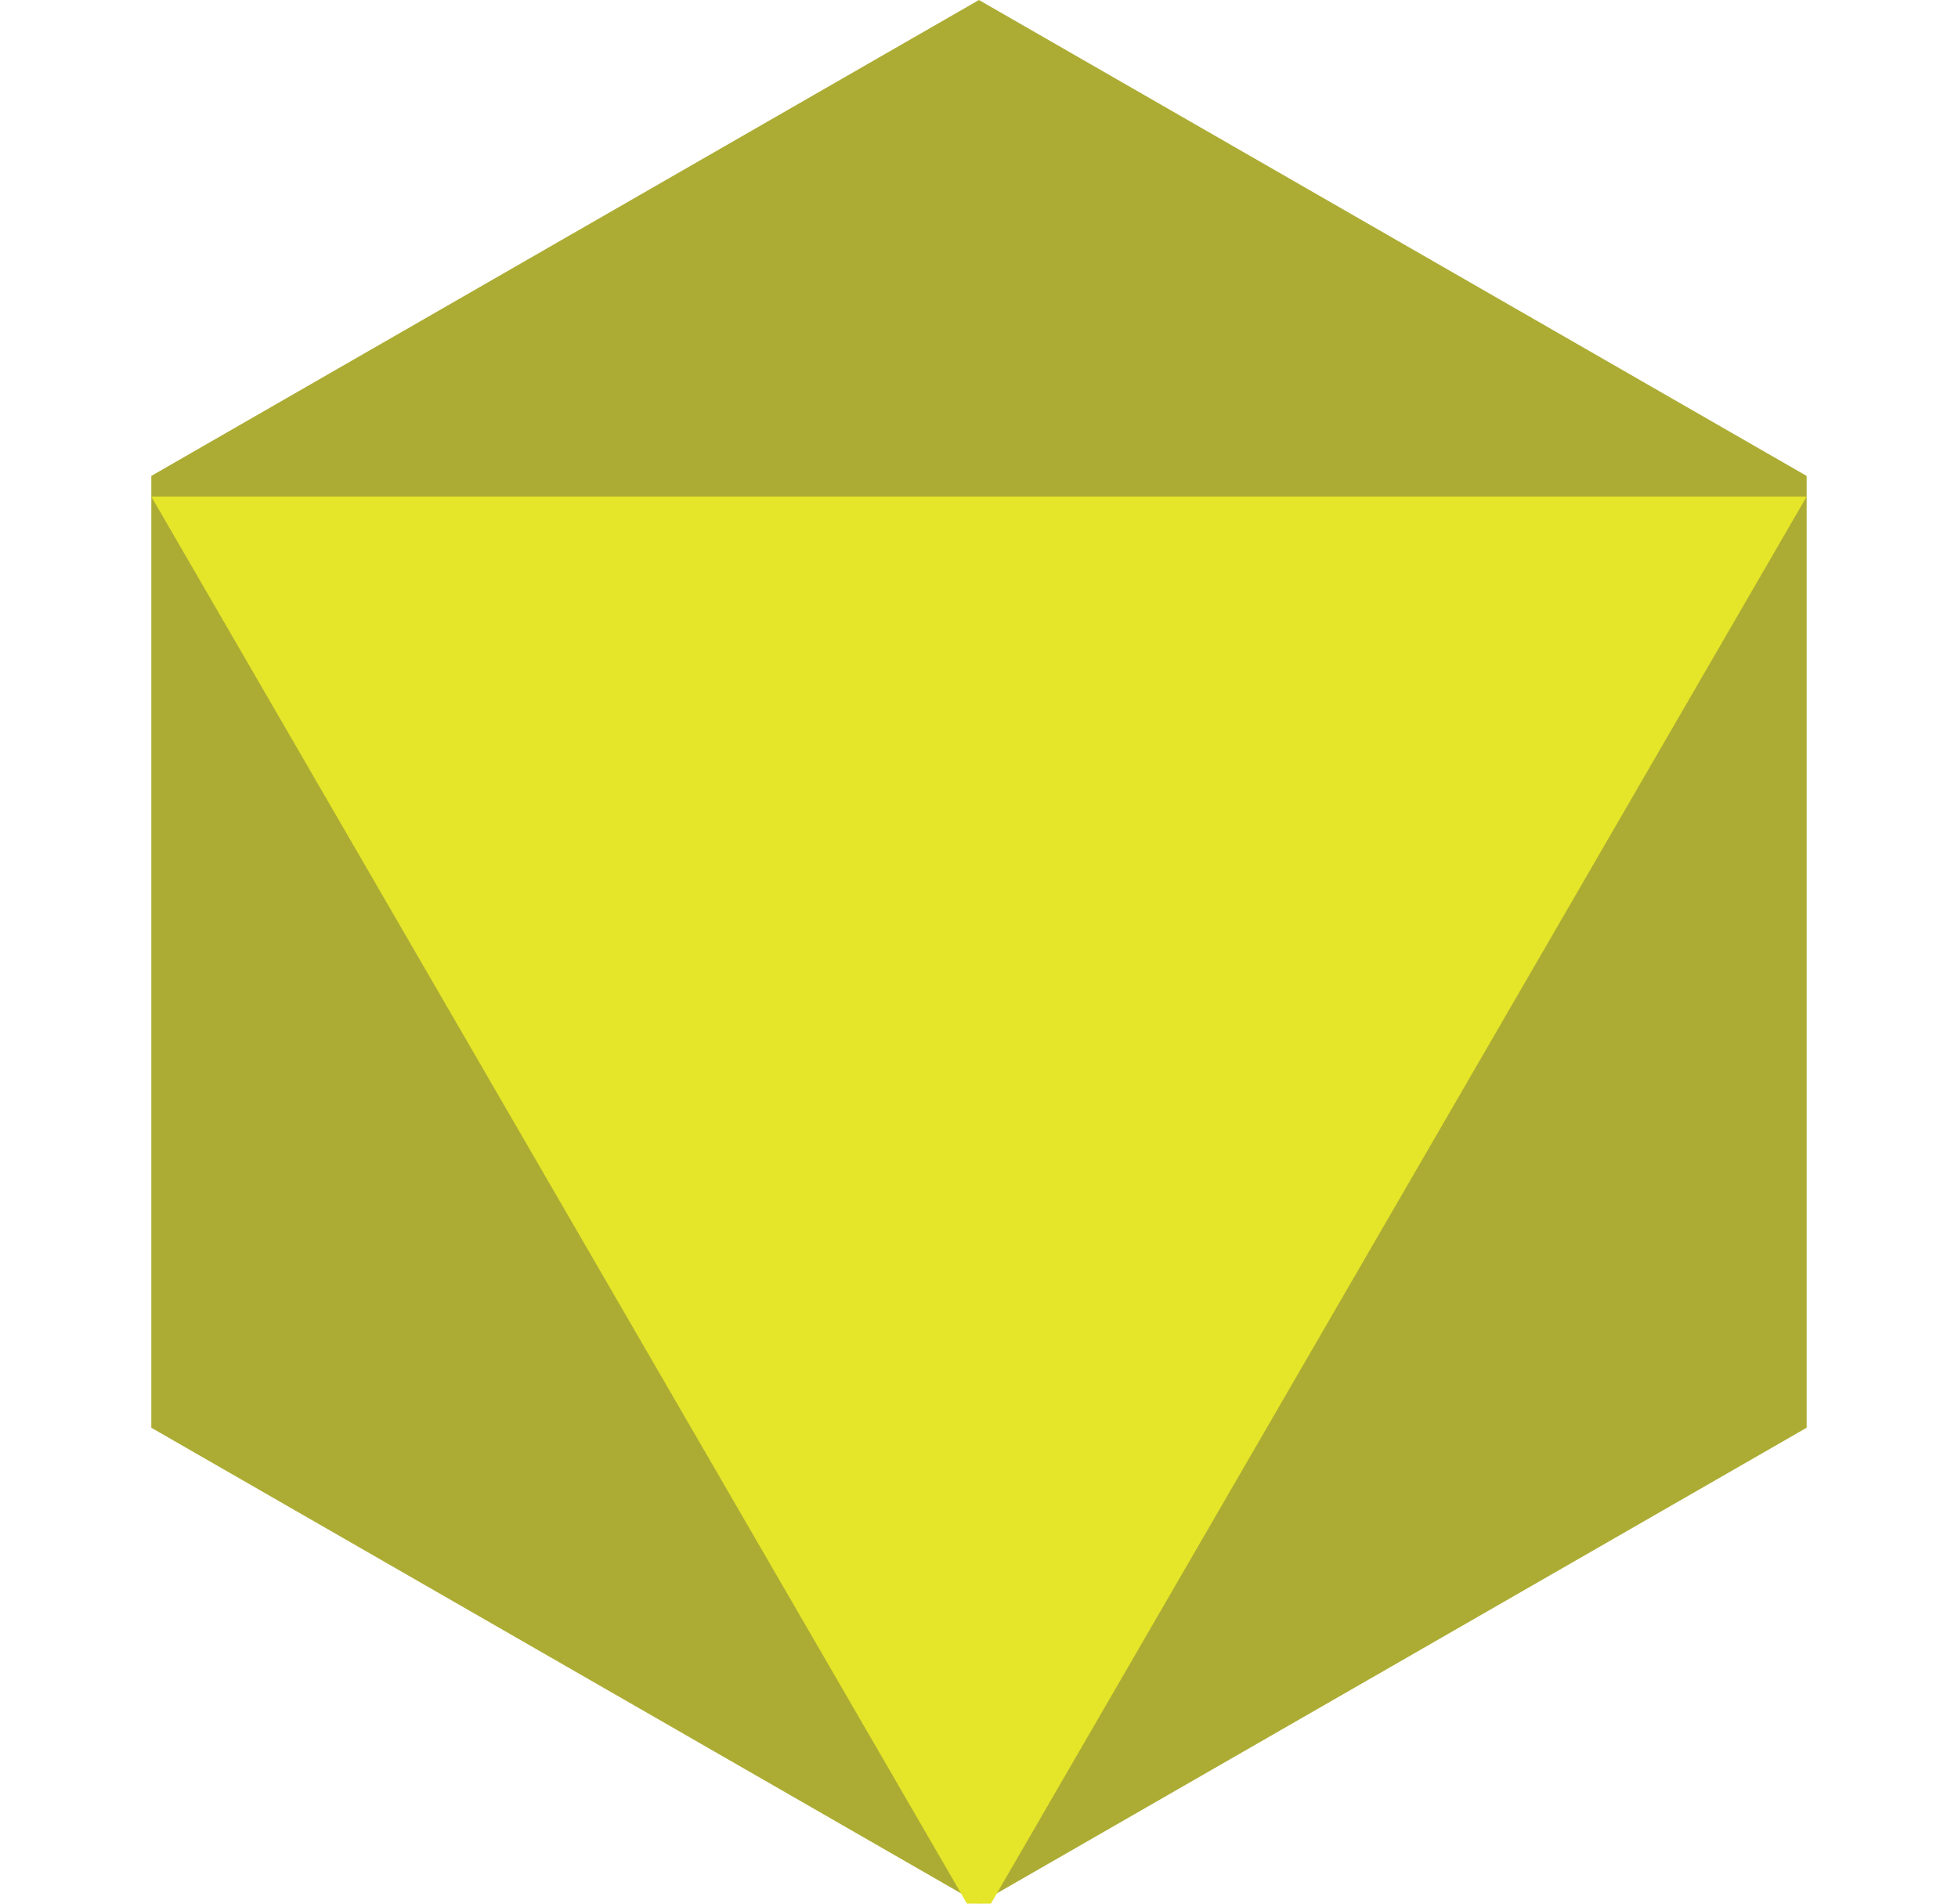 <svg width="36" height="35" viewBox="0 0 36 35" fill="none" xmlns="http://www.w3.org/2000/svg">
<g clip-path="url(#clip0_3009_13374)">
<path d="M33.217 26.25L17.999 35L2.782 26.25L2.782 8.75L17.999 1.19209e-07L33.217 8.75L33.217 26.25Z" fill="#ACAC34"/>
<path d="M33.217 9.13L2.782 9.13L17.999 35.38L33.217 9.13Z" fill="#E5E529"/>
</g>
<defs>
<clipPath id="clip0_3009_13374">
<rect width="35" height="35" fill="white" transform="translate(0.5)"/>
</clipPath>
</defs>
</svg>
